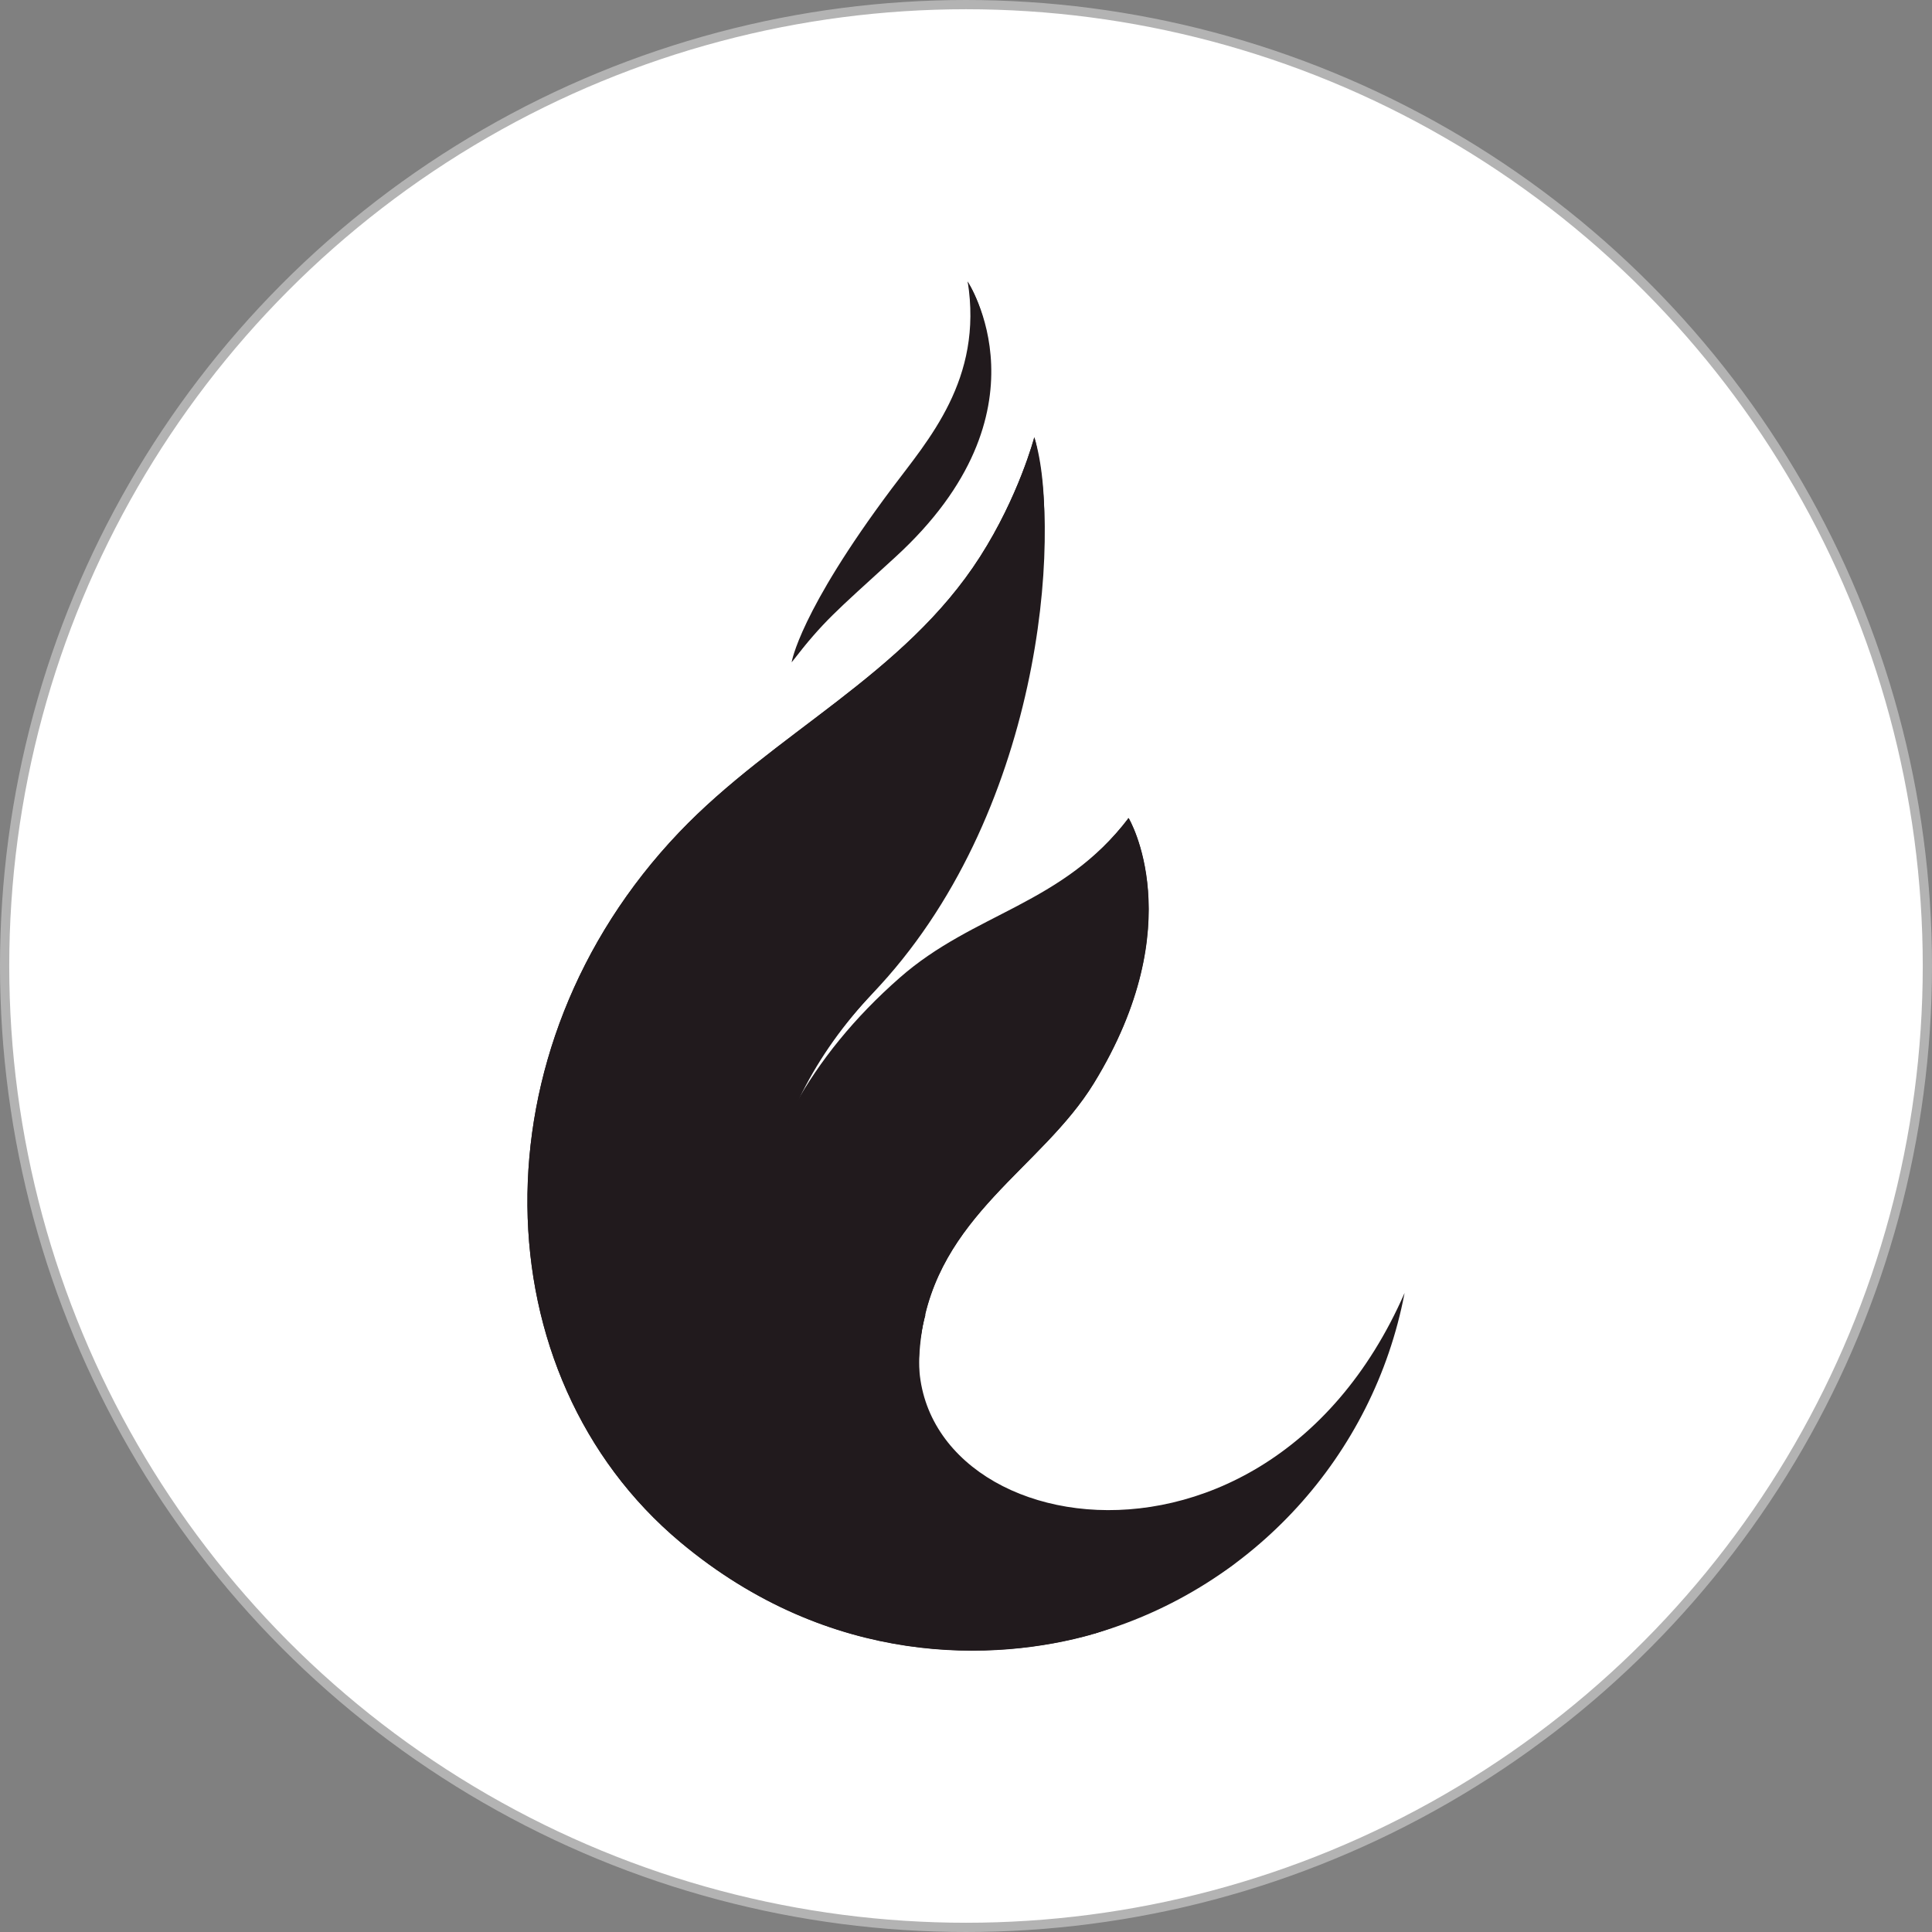 <?xml version="1.0" encoding="UTF-8"?><svg id="a" xmlns="http://www.w3.org/2000/svg" width="104.5" height="104.5" viewBox="0 0 104.5 104.5"><rect x="0" y="0" width="104.5" height="104.5" fill="#808080" stroke="none"/><circle cx="52.25" cy="52.25" r="52" fill="#fff" stroke="#b3b3b3" stroke-miterlimit="10" stroke-width=".5"/><g><path d="M75.97,69.95c-1.69,8.84-8.22,15.86-16.6,18.36-.22,.07-.03,.01-.25,.07-9.62-1.3-14.83-8.25-9.05-17.3-3.42,11.72,18.04,16.8,25.9-1.14Z" fill="#211a1d"/><path d="M66.83,84.54c-3.75,2.71-7.71,3.84-7.71,3.84-4.42-.24-10.1-3.56-12.69-6.65-6.77-8.06-5.53-20.82,2.87-28.87,3.86-3.7,8.17-3.91,11.75-8.61,0,0,3.42,5.7-1.88,14.34-2.83,4.61-8.46,7.16-9.35,13.71-1.18,8.65,7.41,17.78,17.03,12.24Z" fill="#211a1d"/><path d="M66.83,84.54c-3.75,2.71-7.71,3.84-7.71,3.84-4.42-.24-11.7-4.01-14.3-7.1-6.77-8.06-5.96-19.8,3.85-28.4,4.02-3.53,8.79-3.93,12.37-8.63-2.34,10.45-15.98,11.38-16.35,26.82-.34,14.21,12.77,20.43,22.14,13.47Z" fill="#211a1d"/><path d="M49.81,72.3c.89-6.55,6.53-9.1,9.35-13.71,5.3-8.64,1.88-14.34,1.88-14.34-.01,.02-.03,.04-.04,.05,1.39,9.48-4.82,11.43-11.25,19.95-3.52,4.84-3.68,12.19-.68,16.32,5.84,8.59,14.11,6.59,17.76,3.96-9.62,5.54-18.21-3.6-17.03-12.24Z" fill="#211a1d"/><path d="M55.95,23.67c1.6,5.13-.04,20.53-8.99,30.31-12.8,13.97-1.79,32.91,12.16,34.4-5.27,1.5-14.17,1.85-22.33-4.98-10.77-9.02-11.24-26.65-.06-38.38,5.14-5.39,12.19-8.51,16.28-14.91,2.1-3.28,2.93-6.45,2.93-6.45Z" fill="#211a1d"/><path d="M55.95,23.67c1.6,5.13-5.56,15.82-14.68,25.45-11.42,12.05-7.99,39.27,17.85,39.27-5.27,1.5-14.17,1.85-22.33-4.98-10.77-9.02-11.24-26.65-.06-38.38,5.14-5.39,12.19-8.51,16.28-14.91,2.1-3.28,2.93-6.45,2.93-6.45Z" fill="#211a1d"/><path d="M44.38,51.04c-7.01,9.02-7.65,23.55,1.4,32.21,3,2.57,6.26,4.04,9.65,4.69-12.19-3.9-20.4-21.51-8.25-34.19,9.17-9.58,10.27-24.77,8.78-29.93,0,0,0,.02-.02,.05,.47,10.19-3.24,16.47-11.56,27.17Z" fill="#211a1d"/><path d="M52.33,15.22s4.52,6.72-4.11,14.62c-3.36,3.07-3.59,3.68-5.4,5.98,0,0,.41-2.71,5.41-9.39,1.96-2.62,4.96-5.91,4.11-11.21Z" fill="#211a1d"/><path d="M52.33,15.22c3.34,9.33-3.83,11.74-9.52,20.6,1.82-2.3,2.25-2.61,5.61-5.68,8.63-7.89,3.91-14.92,3.91-14.92Z" fill="#211a1d"/></g></svg>
